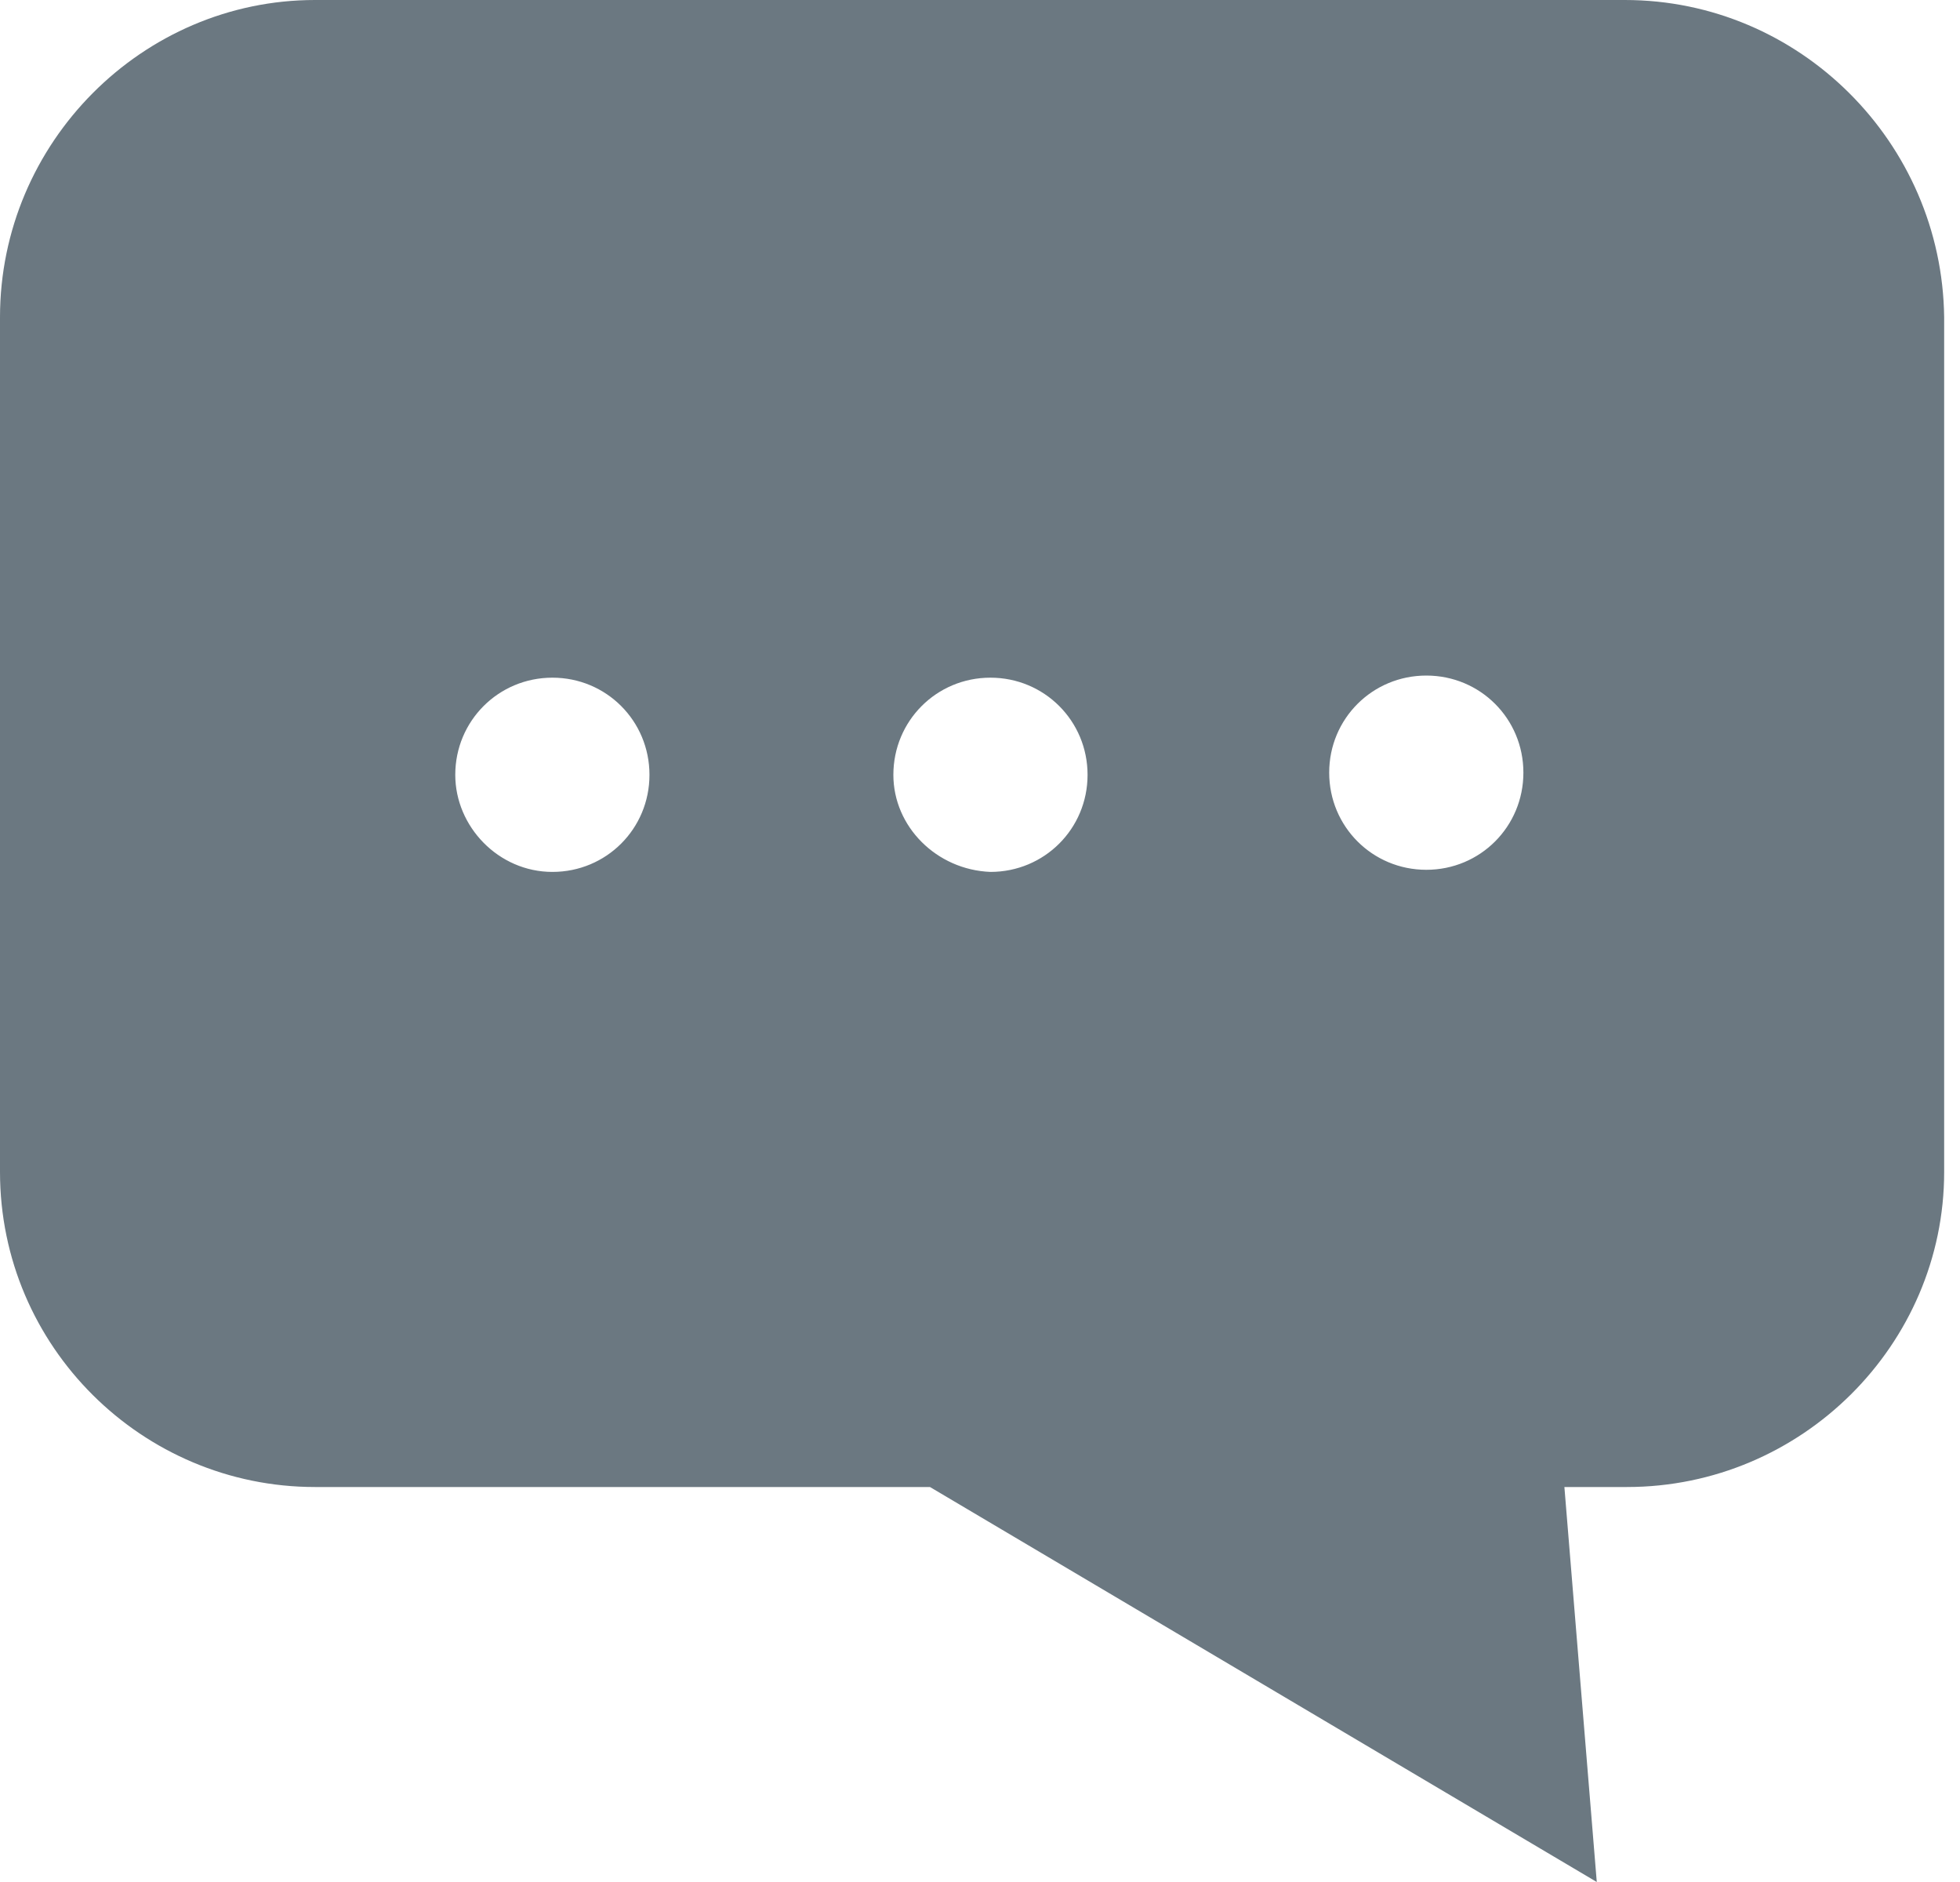 <svg width="25" height="24" viewBox="0 0 25 24" fill="none" xmlns="http://www.w3.org/2000/svg">
<g id="Group">
<path id="Vector" d="M20.725 0H4.018C1.817 0 0 1.817 0 4.046V14.945C0 17.174 1.817 18.963 4.018 18.963H11.862L20.367 24L19.954 18.963H20.752C22.982 18.963 24.798 17.147 24.798 14.945V4.046C24.771 1.817 22.954 0 20.725 0ZM5.807 9.881C5.807 9.193 6.358 8.642 7.046 8.642C7.734 8.642 8.284 9.193 8.284 9.881C8.284 10.569 7.734 11.119 7.046 11.119C6.358 11.119 5.807 10.541 5.807 9.881ZM11.395 9.881C11.395 9.193 11.945 8.642 12.633 8.642C13.321 8.642 13.872 9.193 13.872 9.881C13.872 10.569 13.321 11.119 12.633 11.119C11.945 11.092 11.395 10.541 11.395 9.881ZM18.193 11.092C17.505 11.092 16.954 10.541 16.954 9.853C16.954 9.165 17.505 8.615 18.193 8.615C18.881 8.615 19.431 9.165 19.431 9.853C19.431 10.541 18.881 11.092 18.193 11.092Z" fill="#6B7881"/>
</g>
</svg>
